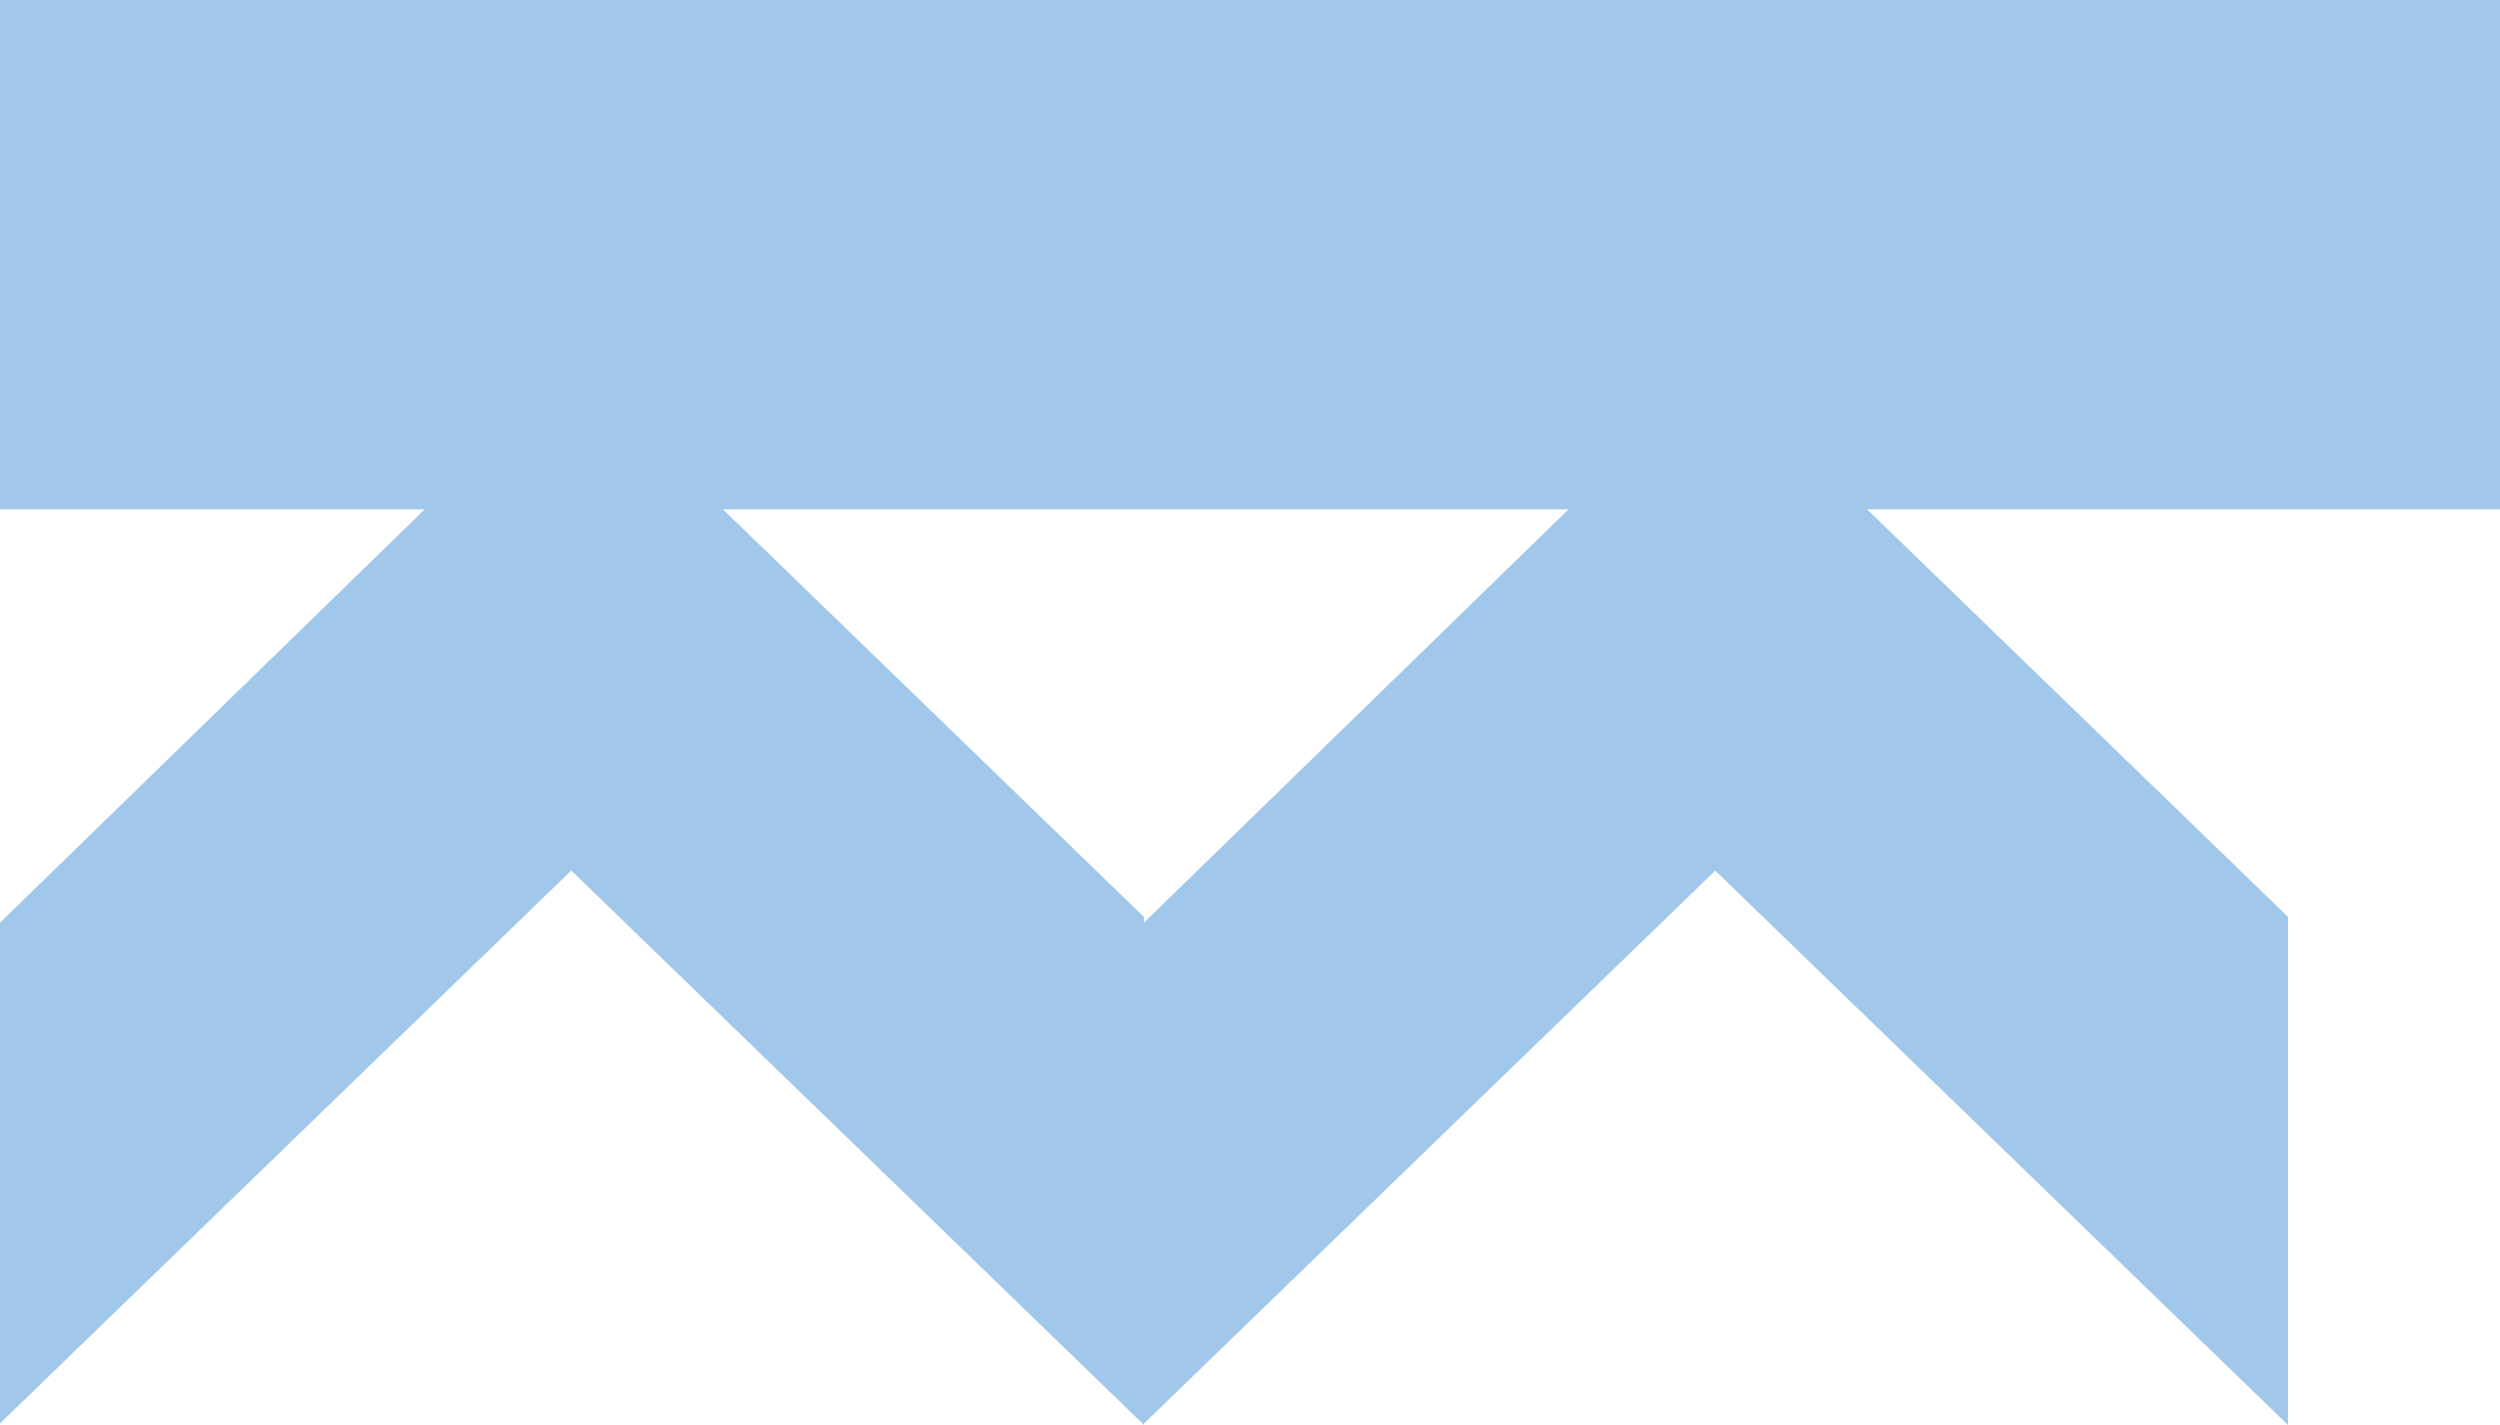 <svg xmlns="http://www.w3.org/2000/svg" viewBox="0 0 74.834 42.657"><defs><style>.a{fill:rgba(69,146,214,0.5);}</style></defs><path class="a" d="M98.334,66.47H23.5V81.719H36.211L23.5,94.089v14.989L40.6,92.529l17.144,16.594v-.042l17.1-16.549,17.144,16.594V93.915l-12.6-12.2H98.334ZM57.741,94.089v-.173l-12.6-12.2H70.452Z" transform="translate(-23.5 -66.47)"/></svg>